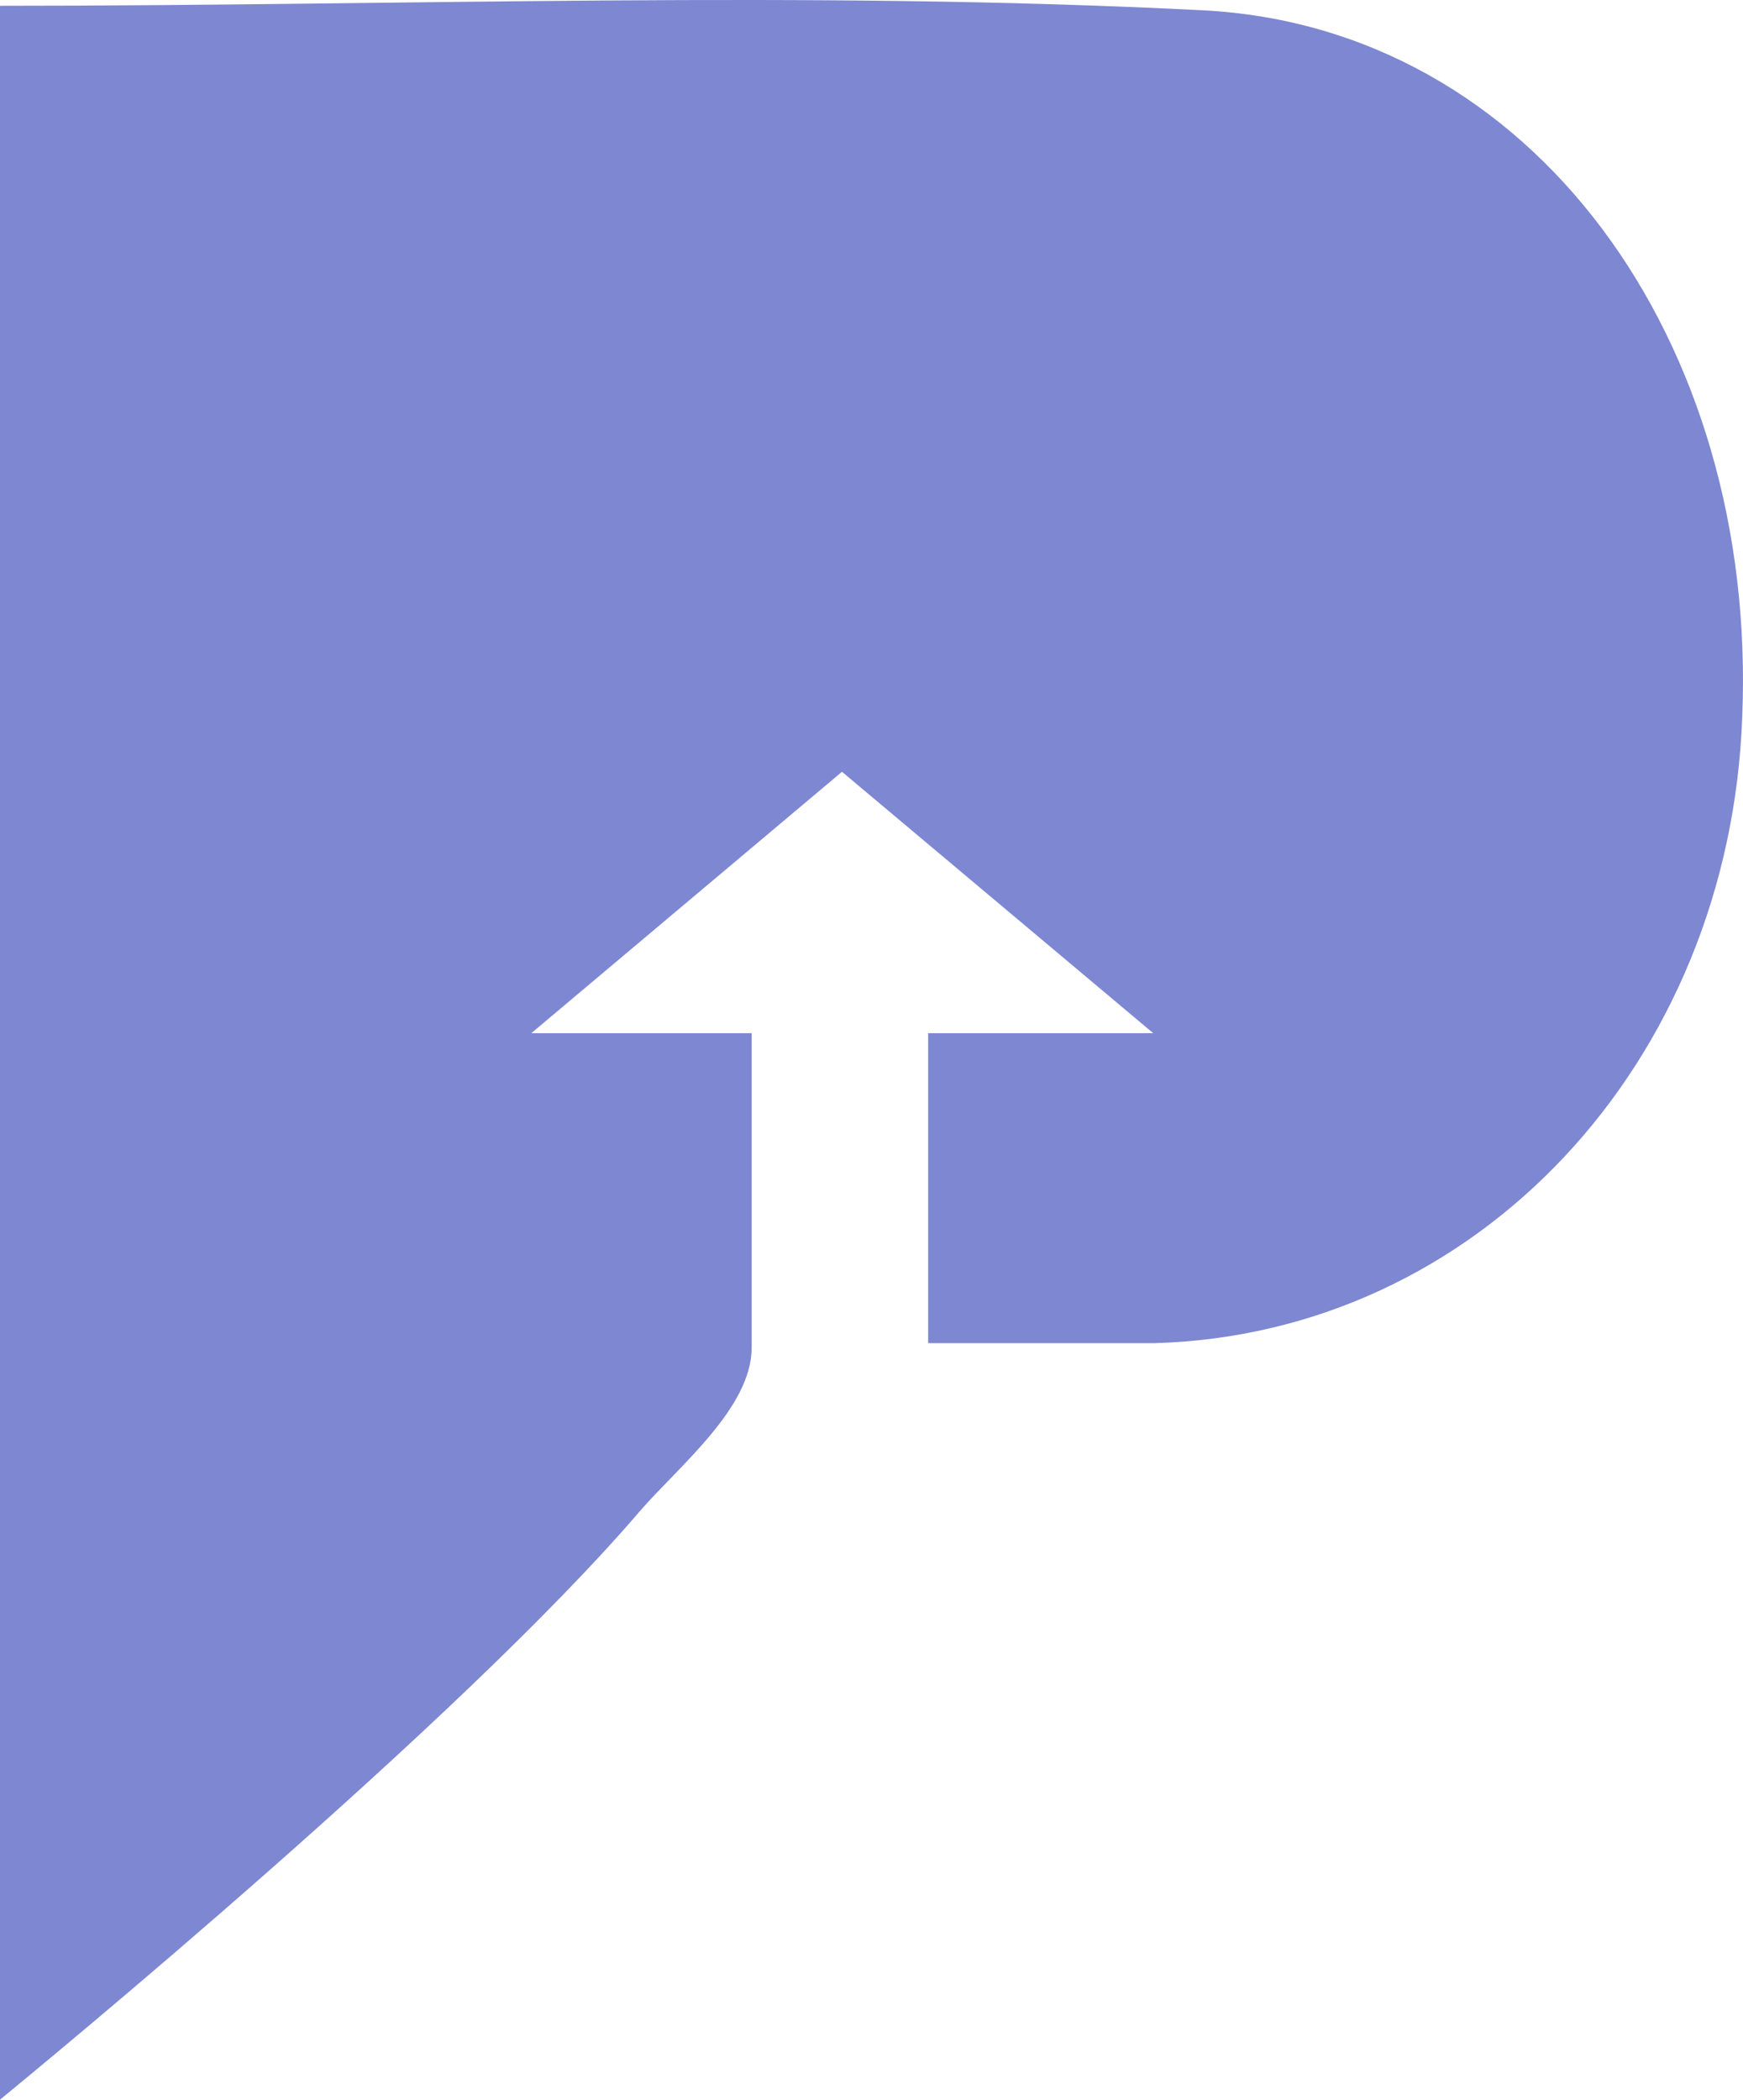 <svg 
          width="82.092" 
          height="98.89" fill="none" 
          xmlns="http://www.w3.org/2000/svg">
          <path d="M 56.633 0.484 C 37.977 -0.465 19.322 0.273 0 0.273 L 0 98.89 C 2.079 97.177 21.64 81.101 30.142 71.165 C 32.003 69.024 35.406 66.293 35.402 63.47 L 35.402 48.659 L 25.025 48.659 L 39.656 36.349 L 54.314 48.659 L 43.714 48.659 L 43.714 63.259 L 52.368 63.259 L 54.367 63.259 C 69.558 62.837 81.471 50.082 82.057 33.743 C 82.777 16.033 72.197 1.275 56.633 0.484 Z" fill="rgb(126,135,209)"/>
        </svg>